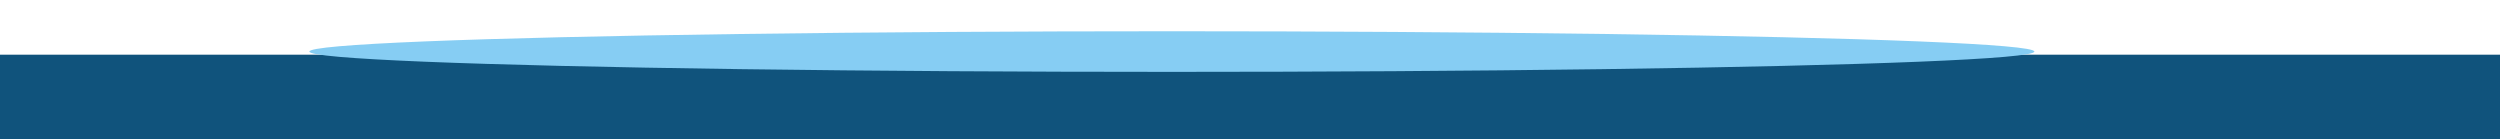 <svg width="1600" height="89" viewBox="0 0 1600 89" fill="none" xmlns="http://www.w3.org/2000/svg">
<rect width="1600" height="54" transform="matrix(1 0 0 -1 0 89)" fill="#10537C"/>
<g filter="url(#filter0_f_6709_124)">
<ellipse cx="750" cy="33" rx="552" ry="13" fill="#86CDF3"/>
</g>
<defs>
<filter id="filter0_f_6709_124" x="178" y="0" width="1144" height="66" filterUnits="userSpaceOnUse" color-interpolation-filters="sRGB">
<feFlood flood-opacity="0" result="BackgroundImageFix"/>
<feBlend mode="normal" in="SourceGraphic" in2="BackgroundImageFix" result="shape"/>
<feGaussianBlur stdDeviation="10" result="effect1_foregroundBlur_6709_124"/>
</filter>
</defs>
</svg>

